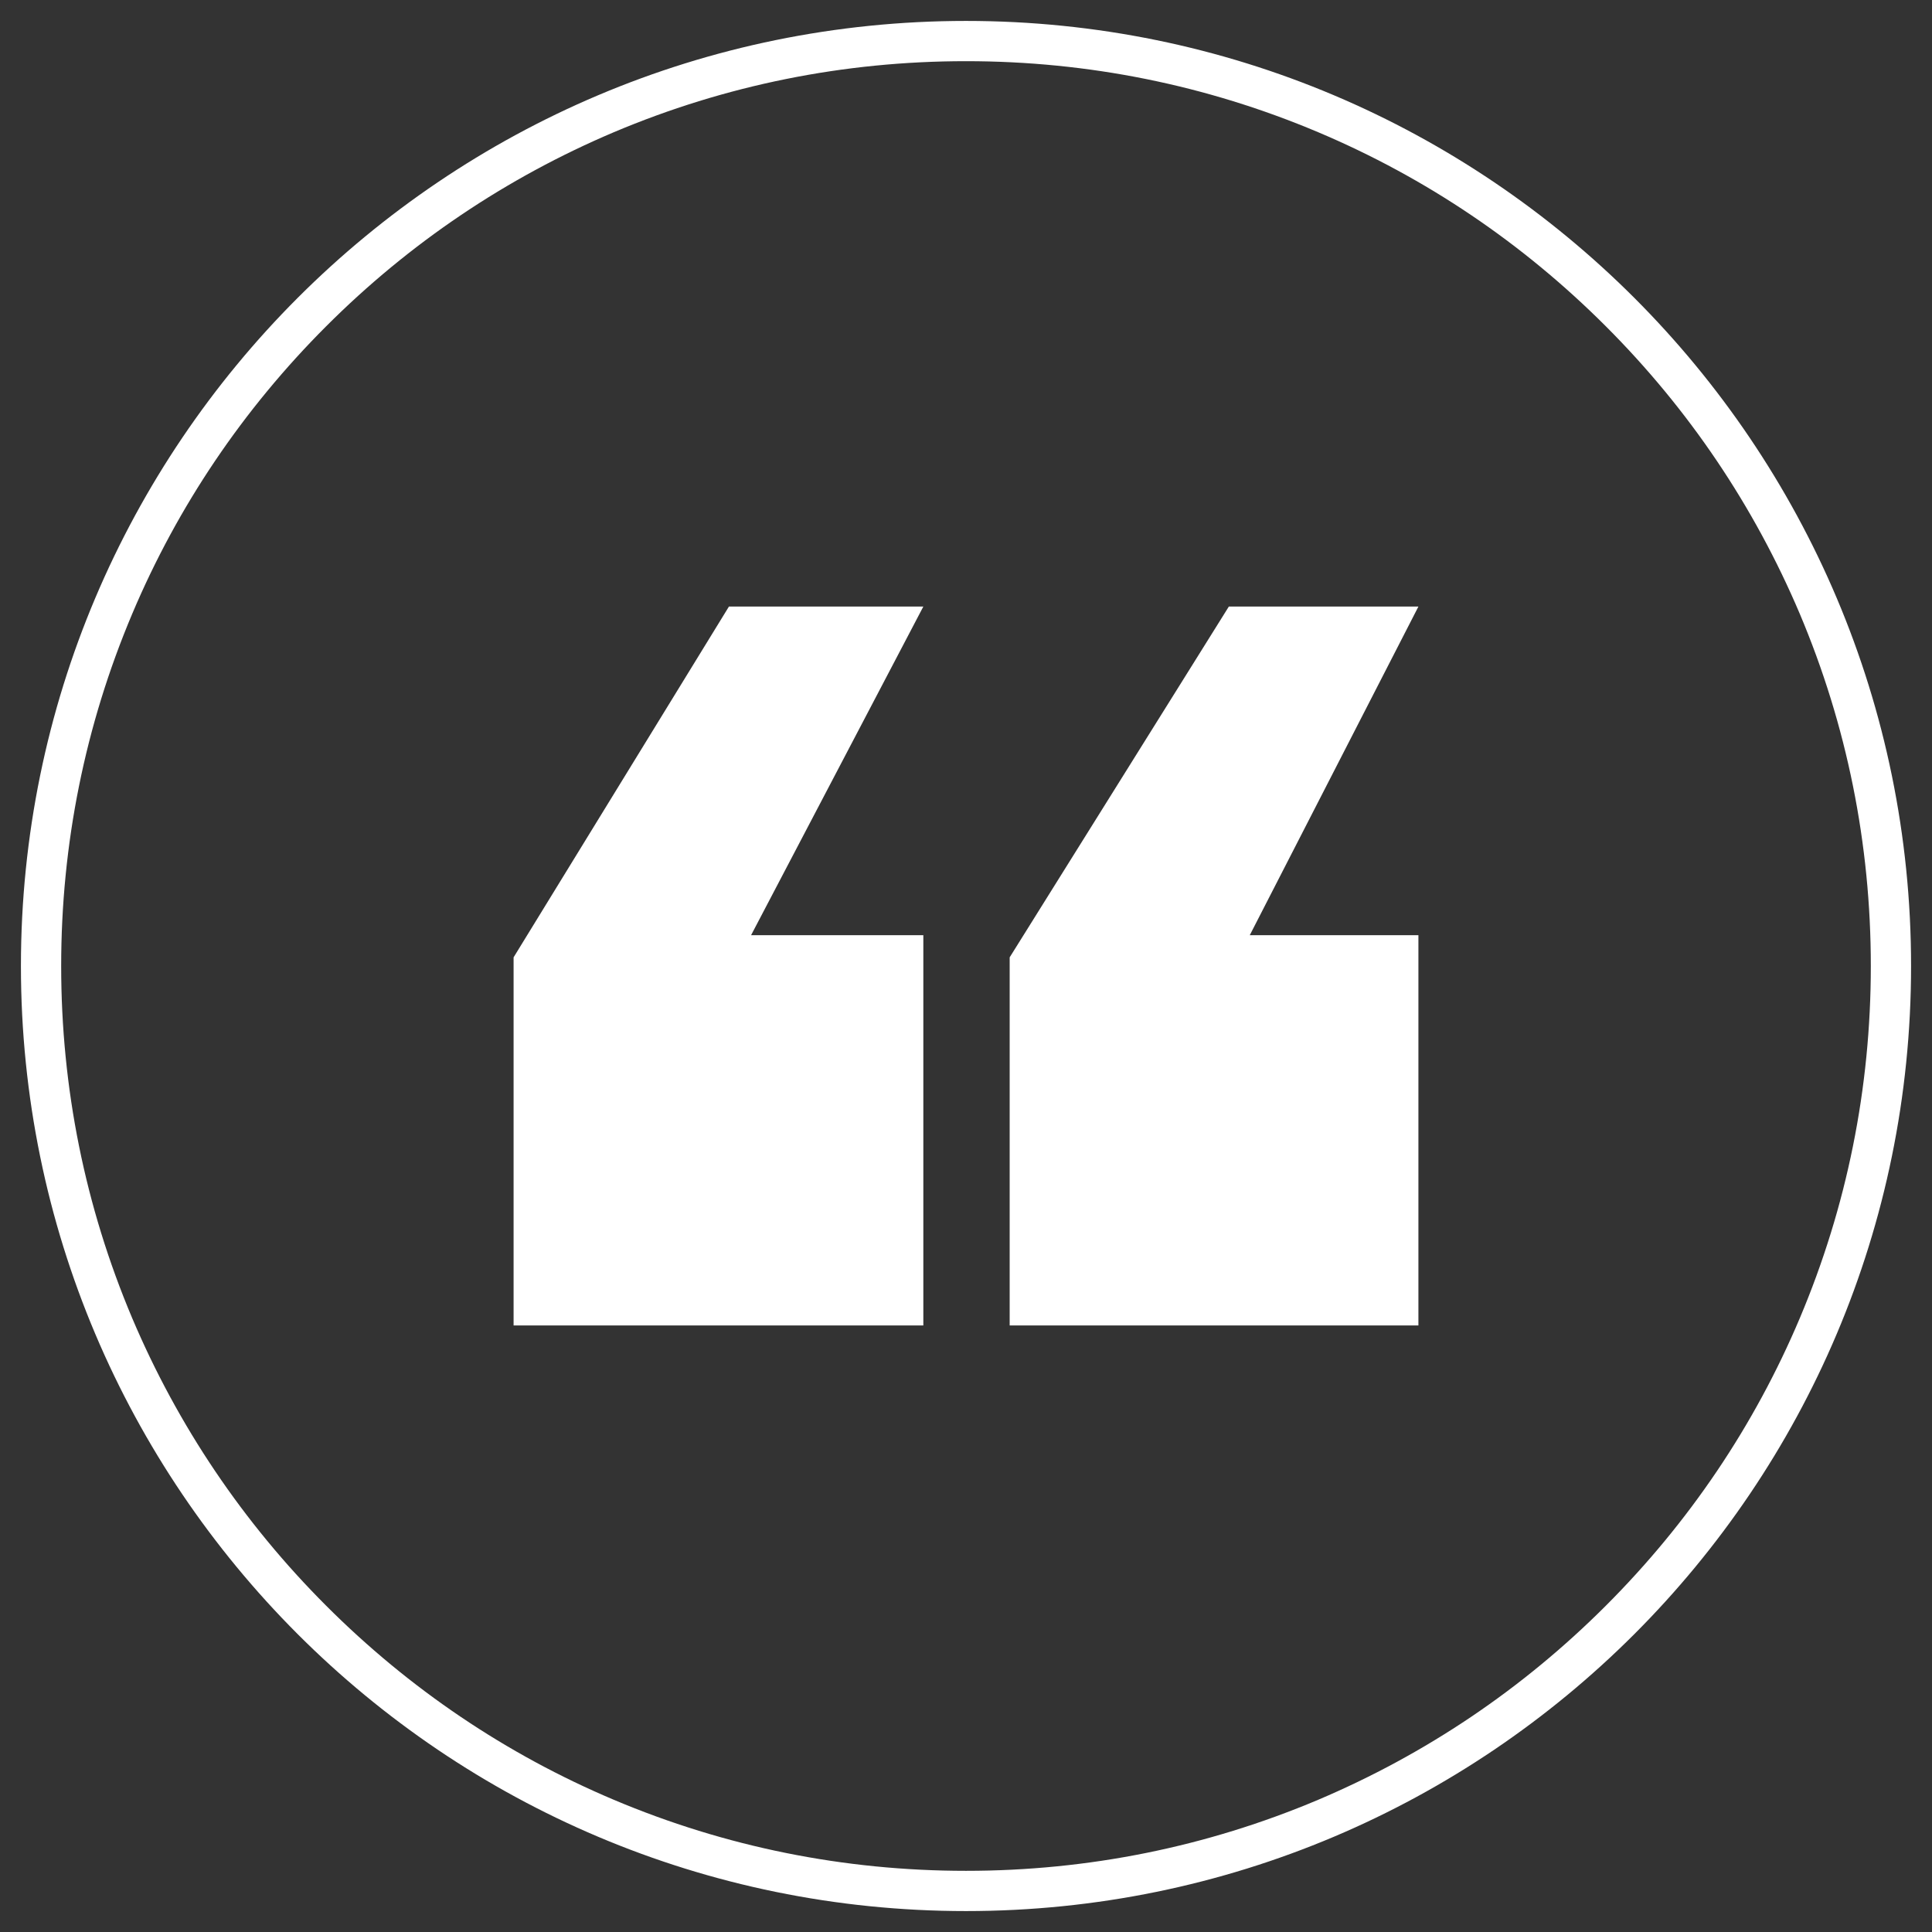 <?xml version="1.0" encoding="utf-8"?>
<!-- Generator: Adobe Illustrator 19.0.0, SVG Export Plug-In . SVG Version: 6.00 Build 0)  -->
<svg version="1.1" id="Layer_1" xmlns="http://www.w3.org/2000/svg" xmlns:xlink="http://www.w3.org/1999/xlink" x="0px" y="0px"
	 viewBox="0 0 960 960" style="enable-background:new 0 0 960 960;" xml:space="preserve">
<rect x="0" y="0" width="960" height="960" fill="#333333" stroke="none"/>
<style type="text/css">
	.st0{fill:#FFFFFF;}
</style>
<path id="XMLID_1_" class="st0" d="M480,30.4c60.7,0,119.6,11.9,175,35.3c53.5,22.6,101.6,55.1,142.9,96.4
	c41.3,41.3,73.7,89.4,96.4,142.9c23.4,55.4,35.3,114.3,35.3,175s-11.9,119.6-35.3,175c-22.6,53.5-55.1,101.6-96.4,142.9
	c-41.3,41.3-89.4,73.7-142.9,96.4c-55.4,23.4-114.3,35.3-175,35.3s-119.6-11.9-175-35.3c-53.5-22.6-101.6-55.1-142.9-96.4
	c-41.3-41.3-73.7-89.4-96.4-142.9c-23.4-55.4-35.3-114.3-35.3-175s11.9-119.6,35.3-175c22.6-53.5,55.1-101.6,96.4-142.9
	c41.3-41.3,89.4-73.7,142.9-96.4C360.4,42.3,419.3,30.4,480,30.4 M480,10.4C220.7,10.4,10.4,220.7,10.4,480S220.7,949.6,480,949.6
	S949.6,739.3,949.6,480S739.3,10.4,480,10.4L480,10.4z"/>
<g id="XMLID_2_">
	<path id="XMLID_4_" class="st0" d="M255.2,658.6V475.7l107-174.3h96.6l-85.6,163.3h85.6v193.9H255.2z M501.7,658.6V475.7
		l108.9-174.3h94.2L621,464.7h83.8v193.9H501.7z"/>
</g>
</svg>
